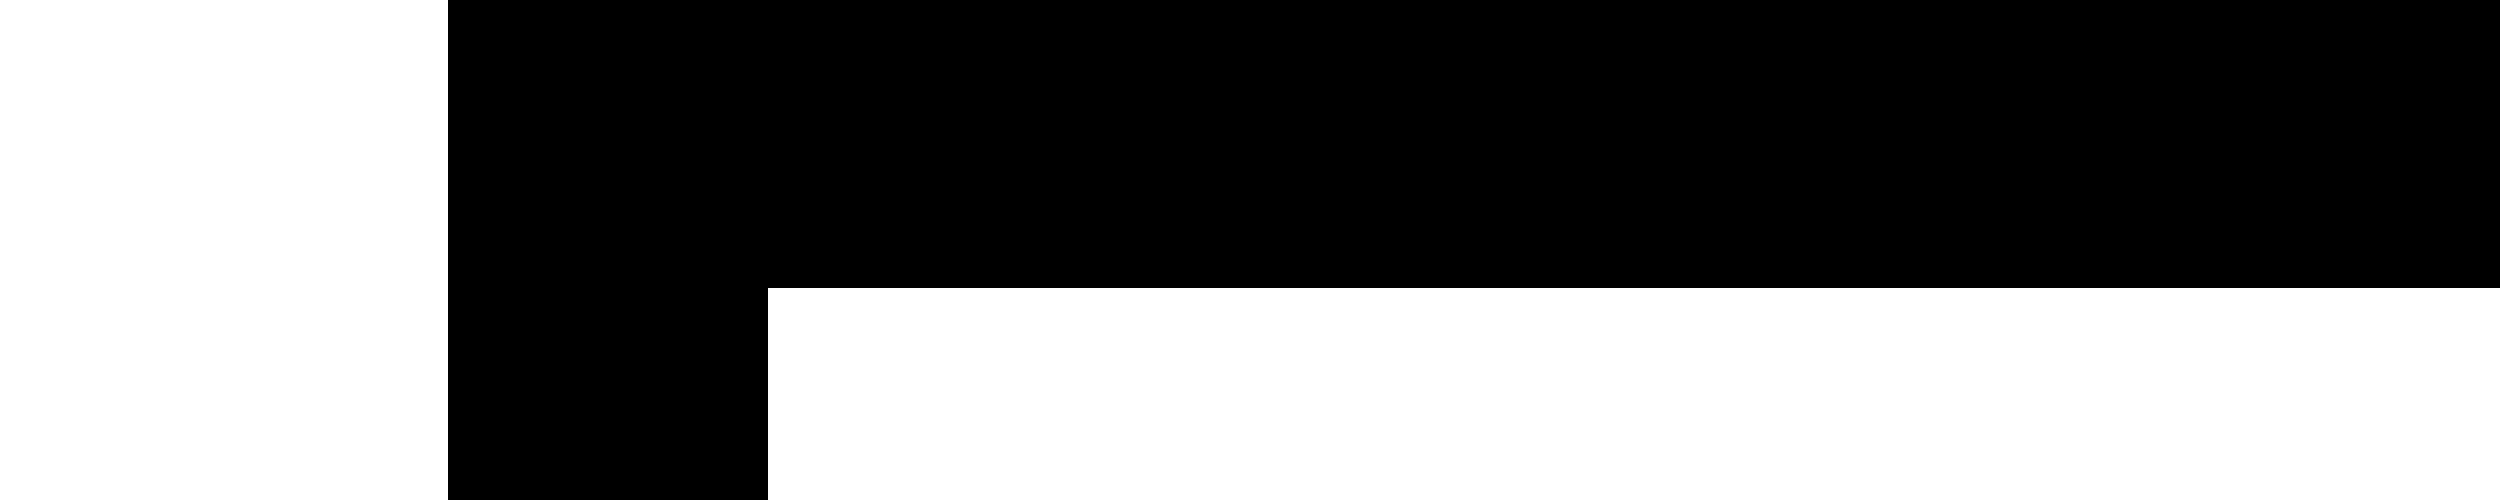 <svg width="500" height="100" xmlns="http://www.w3.org/2000/svg"><path d="M934.4 115.2 198.4 115.2 198.4 1024 704 1024l0 0 230.4 0L934.4 115.2 934.4 115.2 934.4 115.2zM147.2 57.6l691.2 0L838.4 0 89.6 0l0 896 64 0L153.6 57.6 147.2 57.6zM281.6 224l460.8 0 0 76.8L281.6 300.8 281.6 224 281.6 224 281.6 224zM288 377.6l460.8 0 0 76.8L288 454.4 288 377.6 288 377.6 288 377.6zM288 531.2l460.8 0 0 76.8L288 608 288 531.2 288 531.2 288 531.2zM288 684.8l460.8 0 0 76.8L288 761.6 288 684.8 288 684.8 288 684.8z" /></svg>